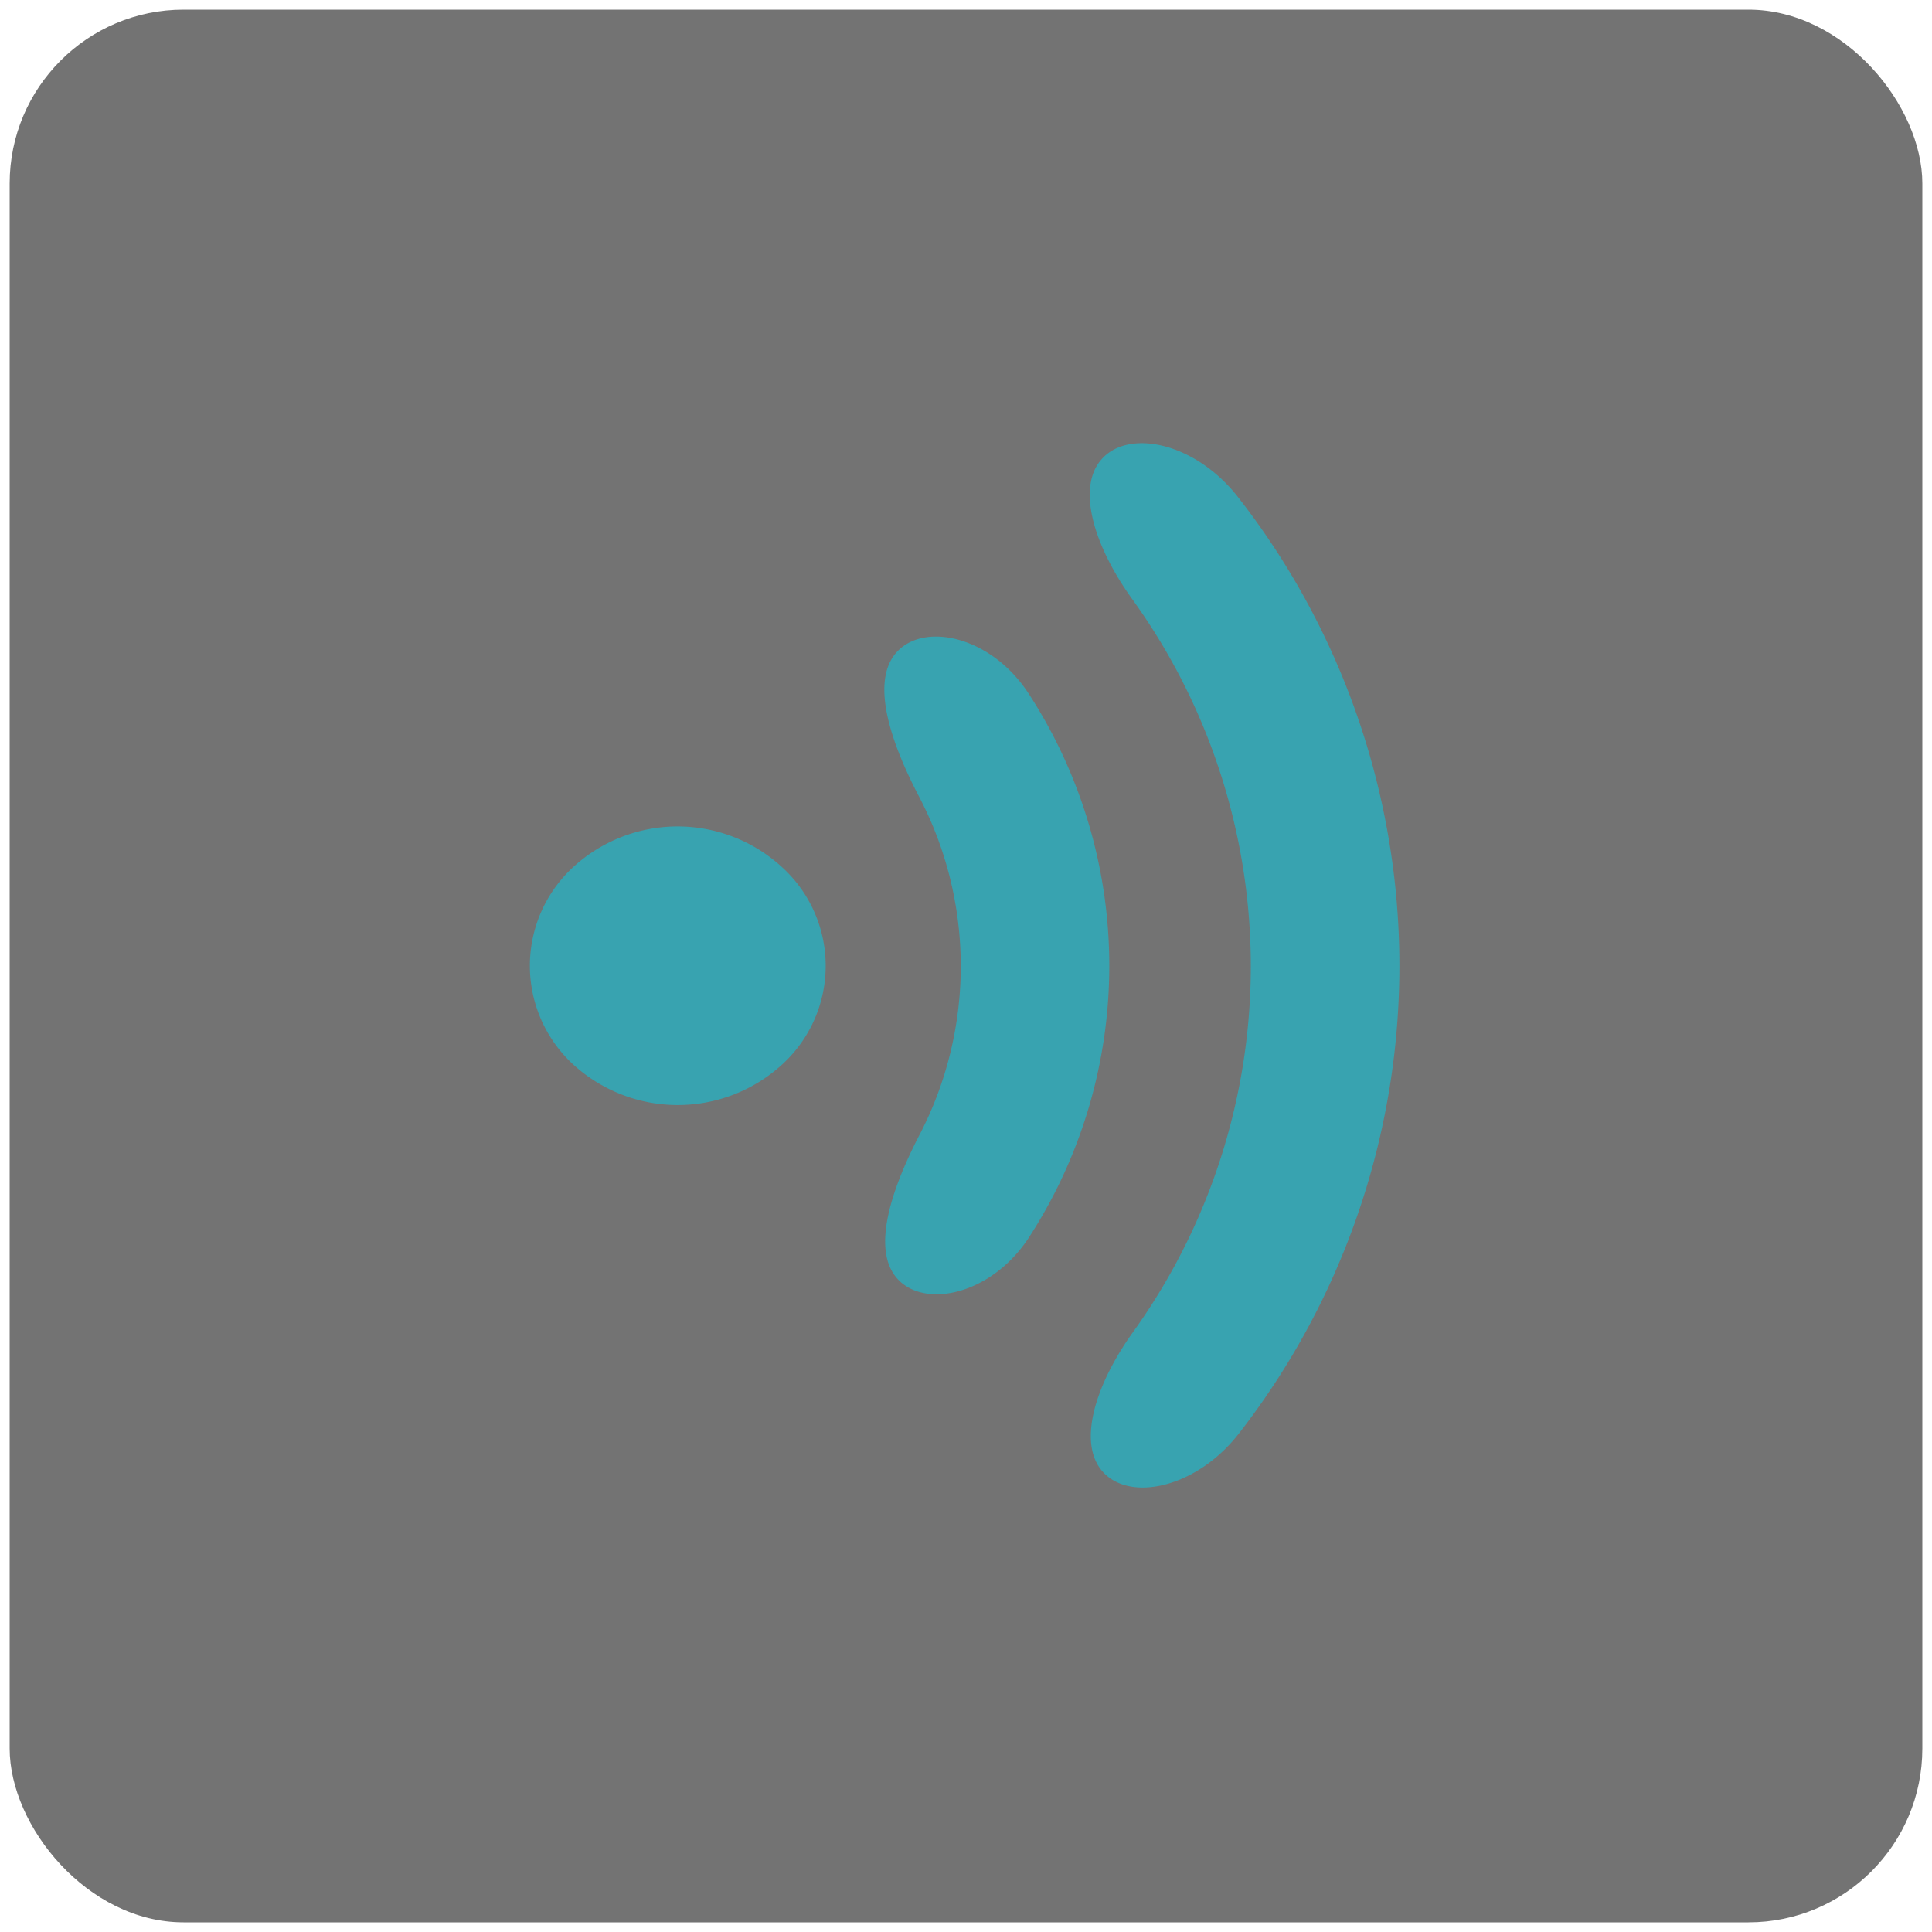 <svg xmlns="http://www.w3.org/2000/svg" xmlns:xlink="http://www.w3.org/1999/xlink" width="200" height="200" viewBox="0 0 200 200">
  <defs>
    <style>
      .cls-1 {
        fill: #737373;
        stroke: #050606;
        stroke-width: 0;
        filter: url(#filter);
      }

      .cls-2 {
        fill: #38a3b0;
        fill-rule: evenodd;
      }
    </style>
    <filter id="filter" x="1" y="1" width="198" height="198" filterUnits="userSpaceOnUse">
      <feFlood result="flood" flood-color="#e9e8e8"/>
      <feComposite result="composite" operator="in" in2="SourceGraphic"/>
      <feBlend result="blend" in2="SourceGraphic"/>
    </filter>
  </defs>
  <g style="fill: #737373; filter: url(#filter)">
    <rect id="Rounded_Rectangle_9" data-name="Rounded Rectangle 9" class="cls-1" x="1" y="1" width="198" height="198" rx="18" ry="18" style="stroke: inherit; filter: none; fill: inherit"/>
  </g>
  <use xlink:href="#Rounded_Rectangle_9" style="stroke: #050606; filter: none; fill: none"/>
  <path id="Forma_1" data-name="Forma 1" class="cls-2" d="M59.333,89.766A15.975,15.975,0,0,1,80.99,89.8,13.816,13.816,0,0,1,81,110.167a16.028,16.028,0,0,1-21.661.027A13.875,13.875,0,0,1,59.333,89.766Zm33.733-22.5c-3.013,2.838-1.134,9.075,2.07,15.192a37.829,37.829,0,0,1,.074,34.977c-3.184,6.129-5.071,12.363-2.067,15.192s9.7,1.208,13.443-4.634a51.713,51.713,0,0,0-.053-56.117C102.782,66.037,96.08,64.425,93.066,67.263Zm21.246-20.009c-3.006,2.831-1.215,9.029,2.837,14.683a64.943,64.943,0,0,1,.111,76c-4.048,5.658-5.843,11.853-2.843,14.68s9.647,1.22,13.9-4.306a78.833,78.833,0,0,0-.09-96.769C123.971,46.024,117.321,44.42,114.312,47.254Z"/>
</svg>
